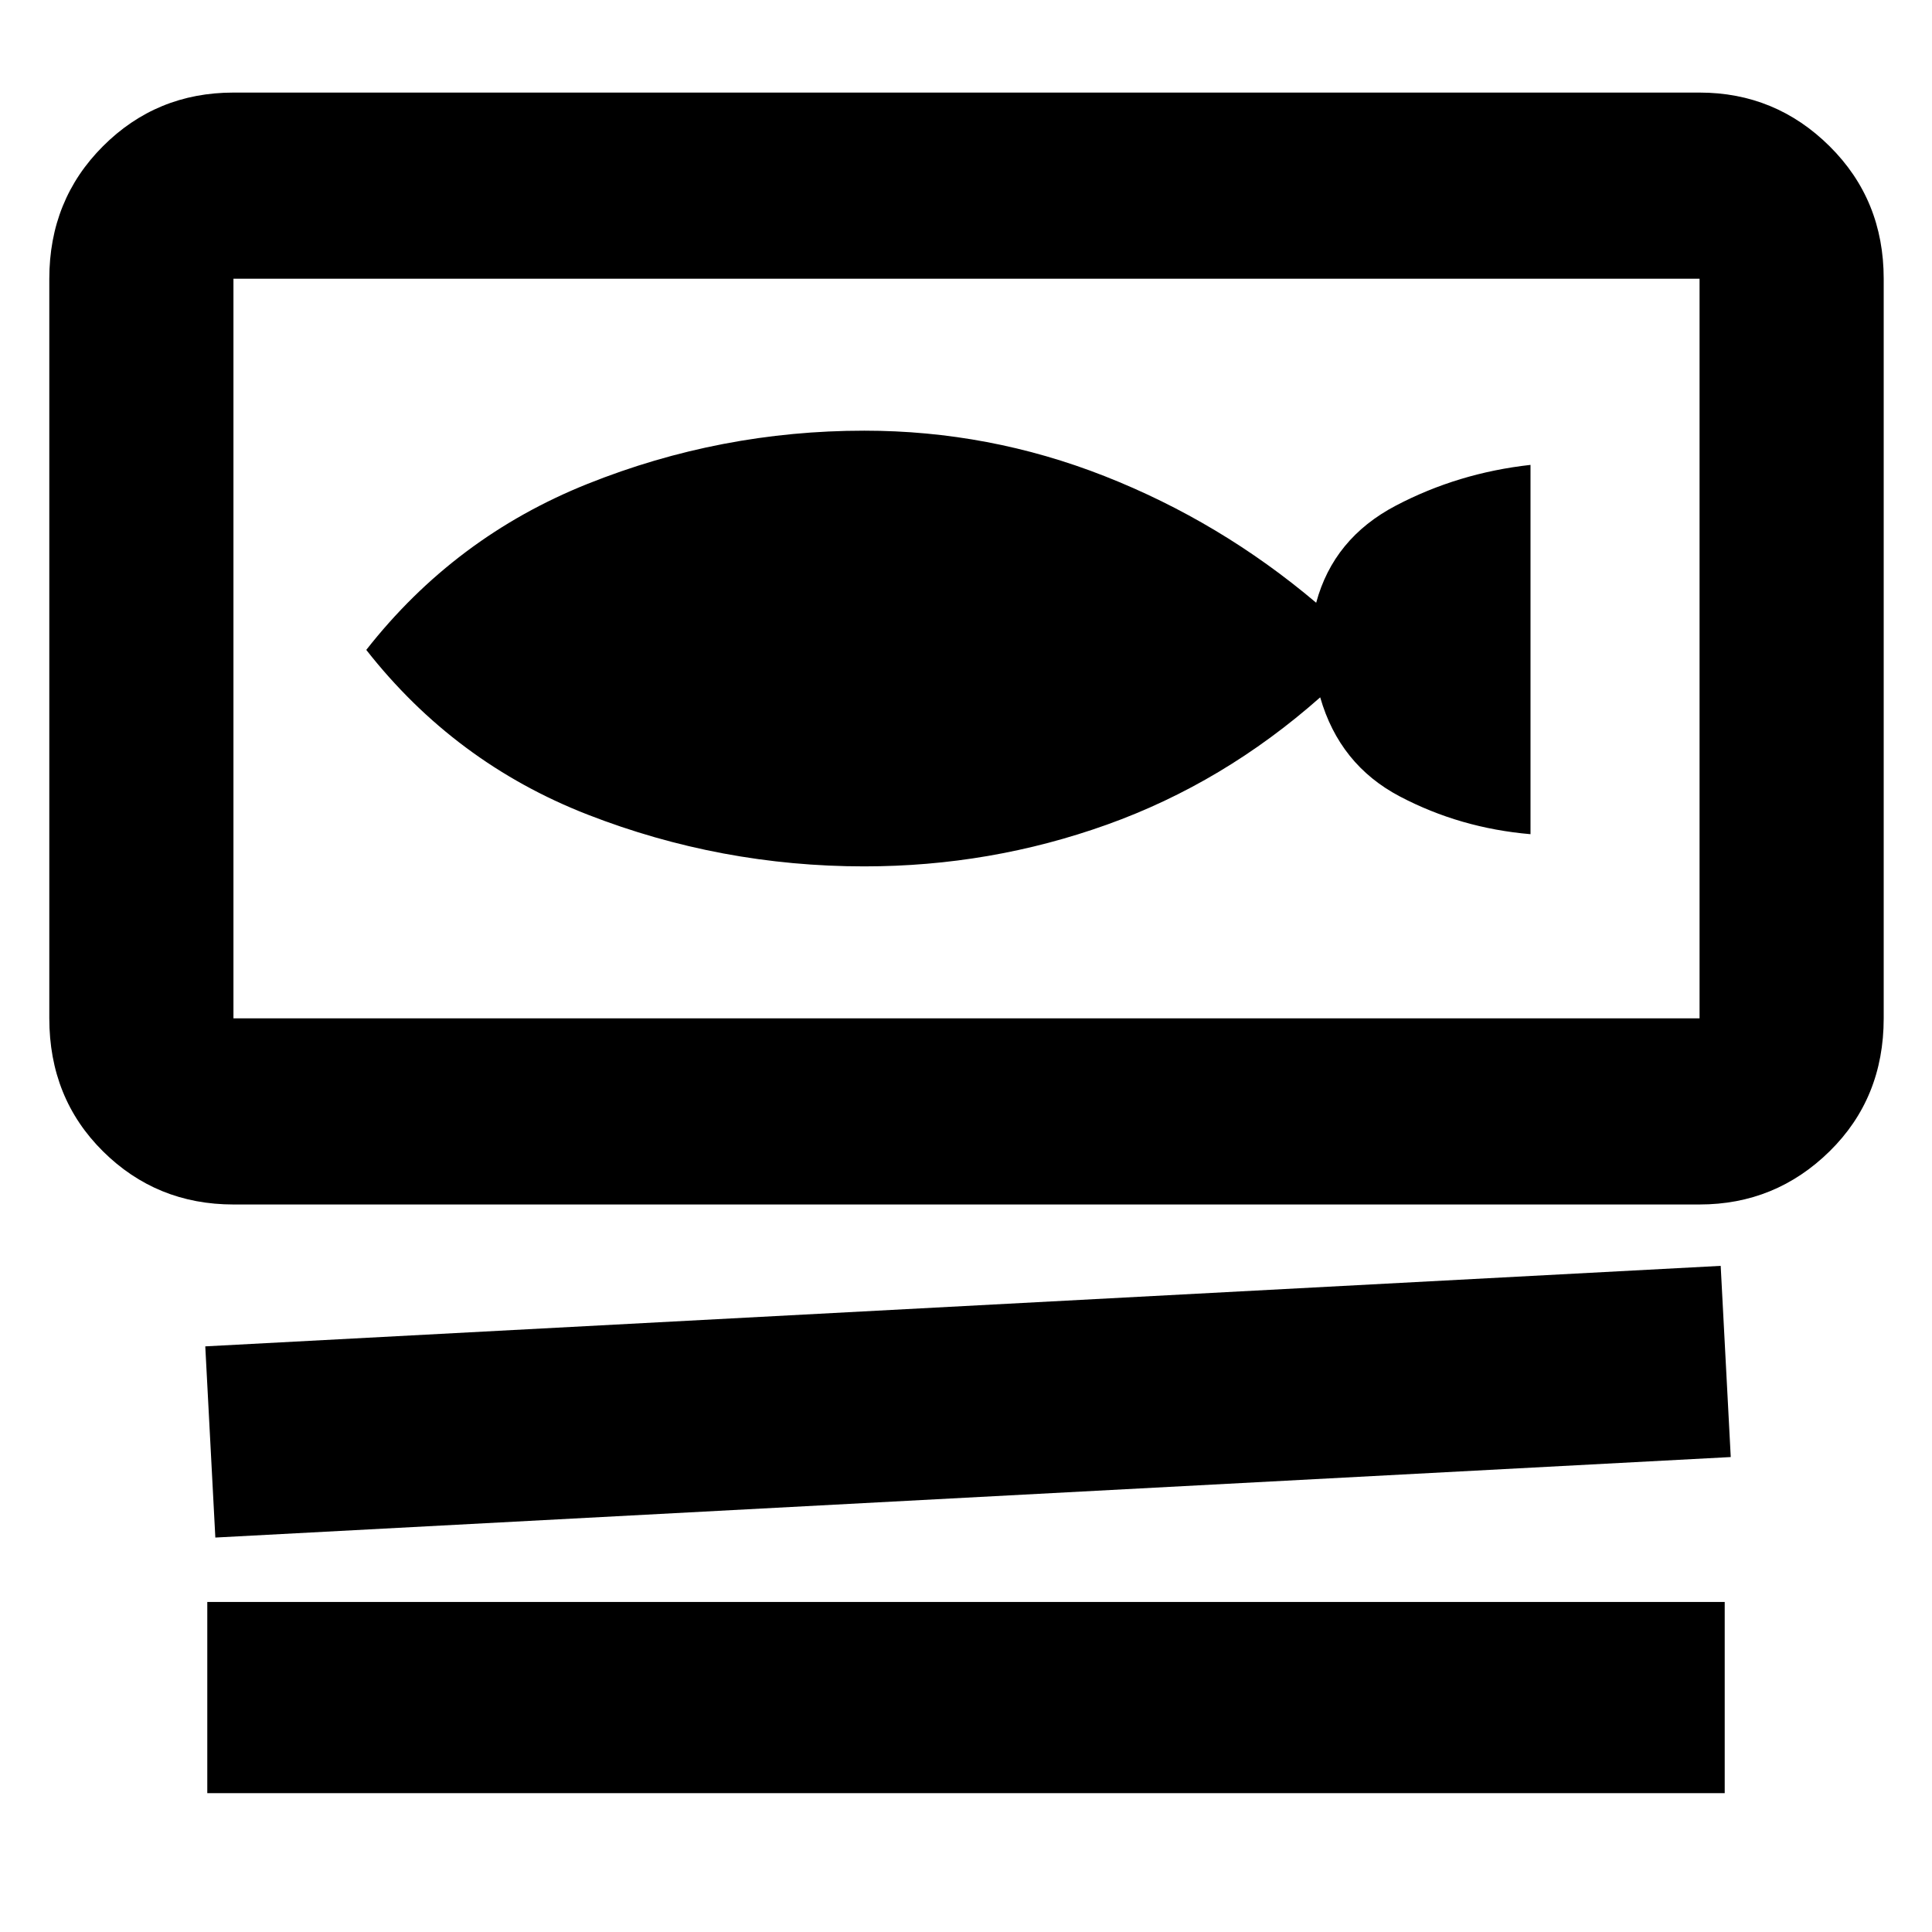 <svg xmlns="http://www.w3.org/2000/svg" height="48" viewBox="0 -960 960 960" width="48"><path d="M116-361.5q-38.19 0-64.84-26.42Q24.5-414.35 24.5-454v-367.5q0-39.18 26.66-65.84Q77.81-914 116-914h728.5q37.72 0 64.61 26.66T936-821.5V-454q0 39.65-26.89 66.08-26.89 26.42-64.61 26.42H116Zm0-460V-454h728.5v-367.5H116ZM107-196l-5-95 753-40 5 95-753 40Zm-4 127v-95h754v95H103Zm326.49-460.5q62.64 0 120.57-20.75Q608-571 656-613.5q9.61 33.49 39.55 49.24 29.95 15.76 64.95 18.76V-729q-36 4-66.95 20.26-30.94 16.25-39.55 48.24-47.67-40.31-105.12-62.91Q491.44-746 429.49-746q-71.44 0-137.47 26.41Q226-693.19 182-637.07q44 56.12 110.02 81.85 66.03 25.72 137.47 25.72ZM116-821.5V-454v-367.5Z"/></svg>